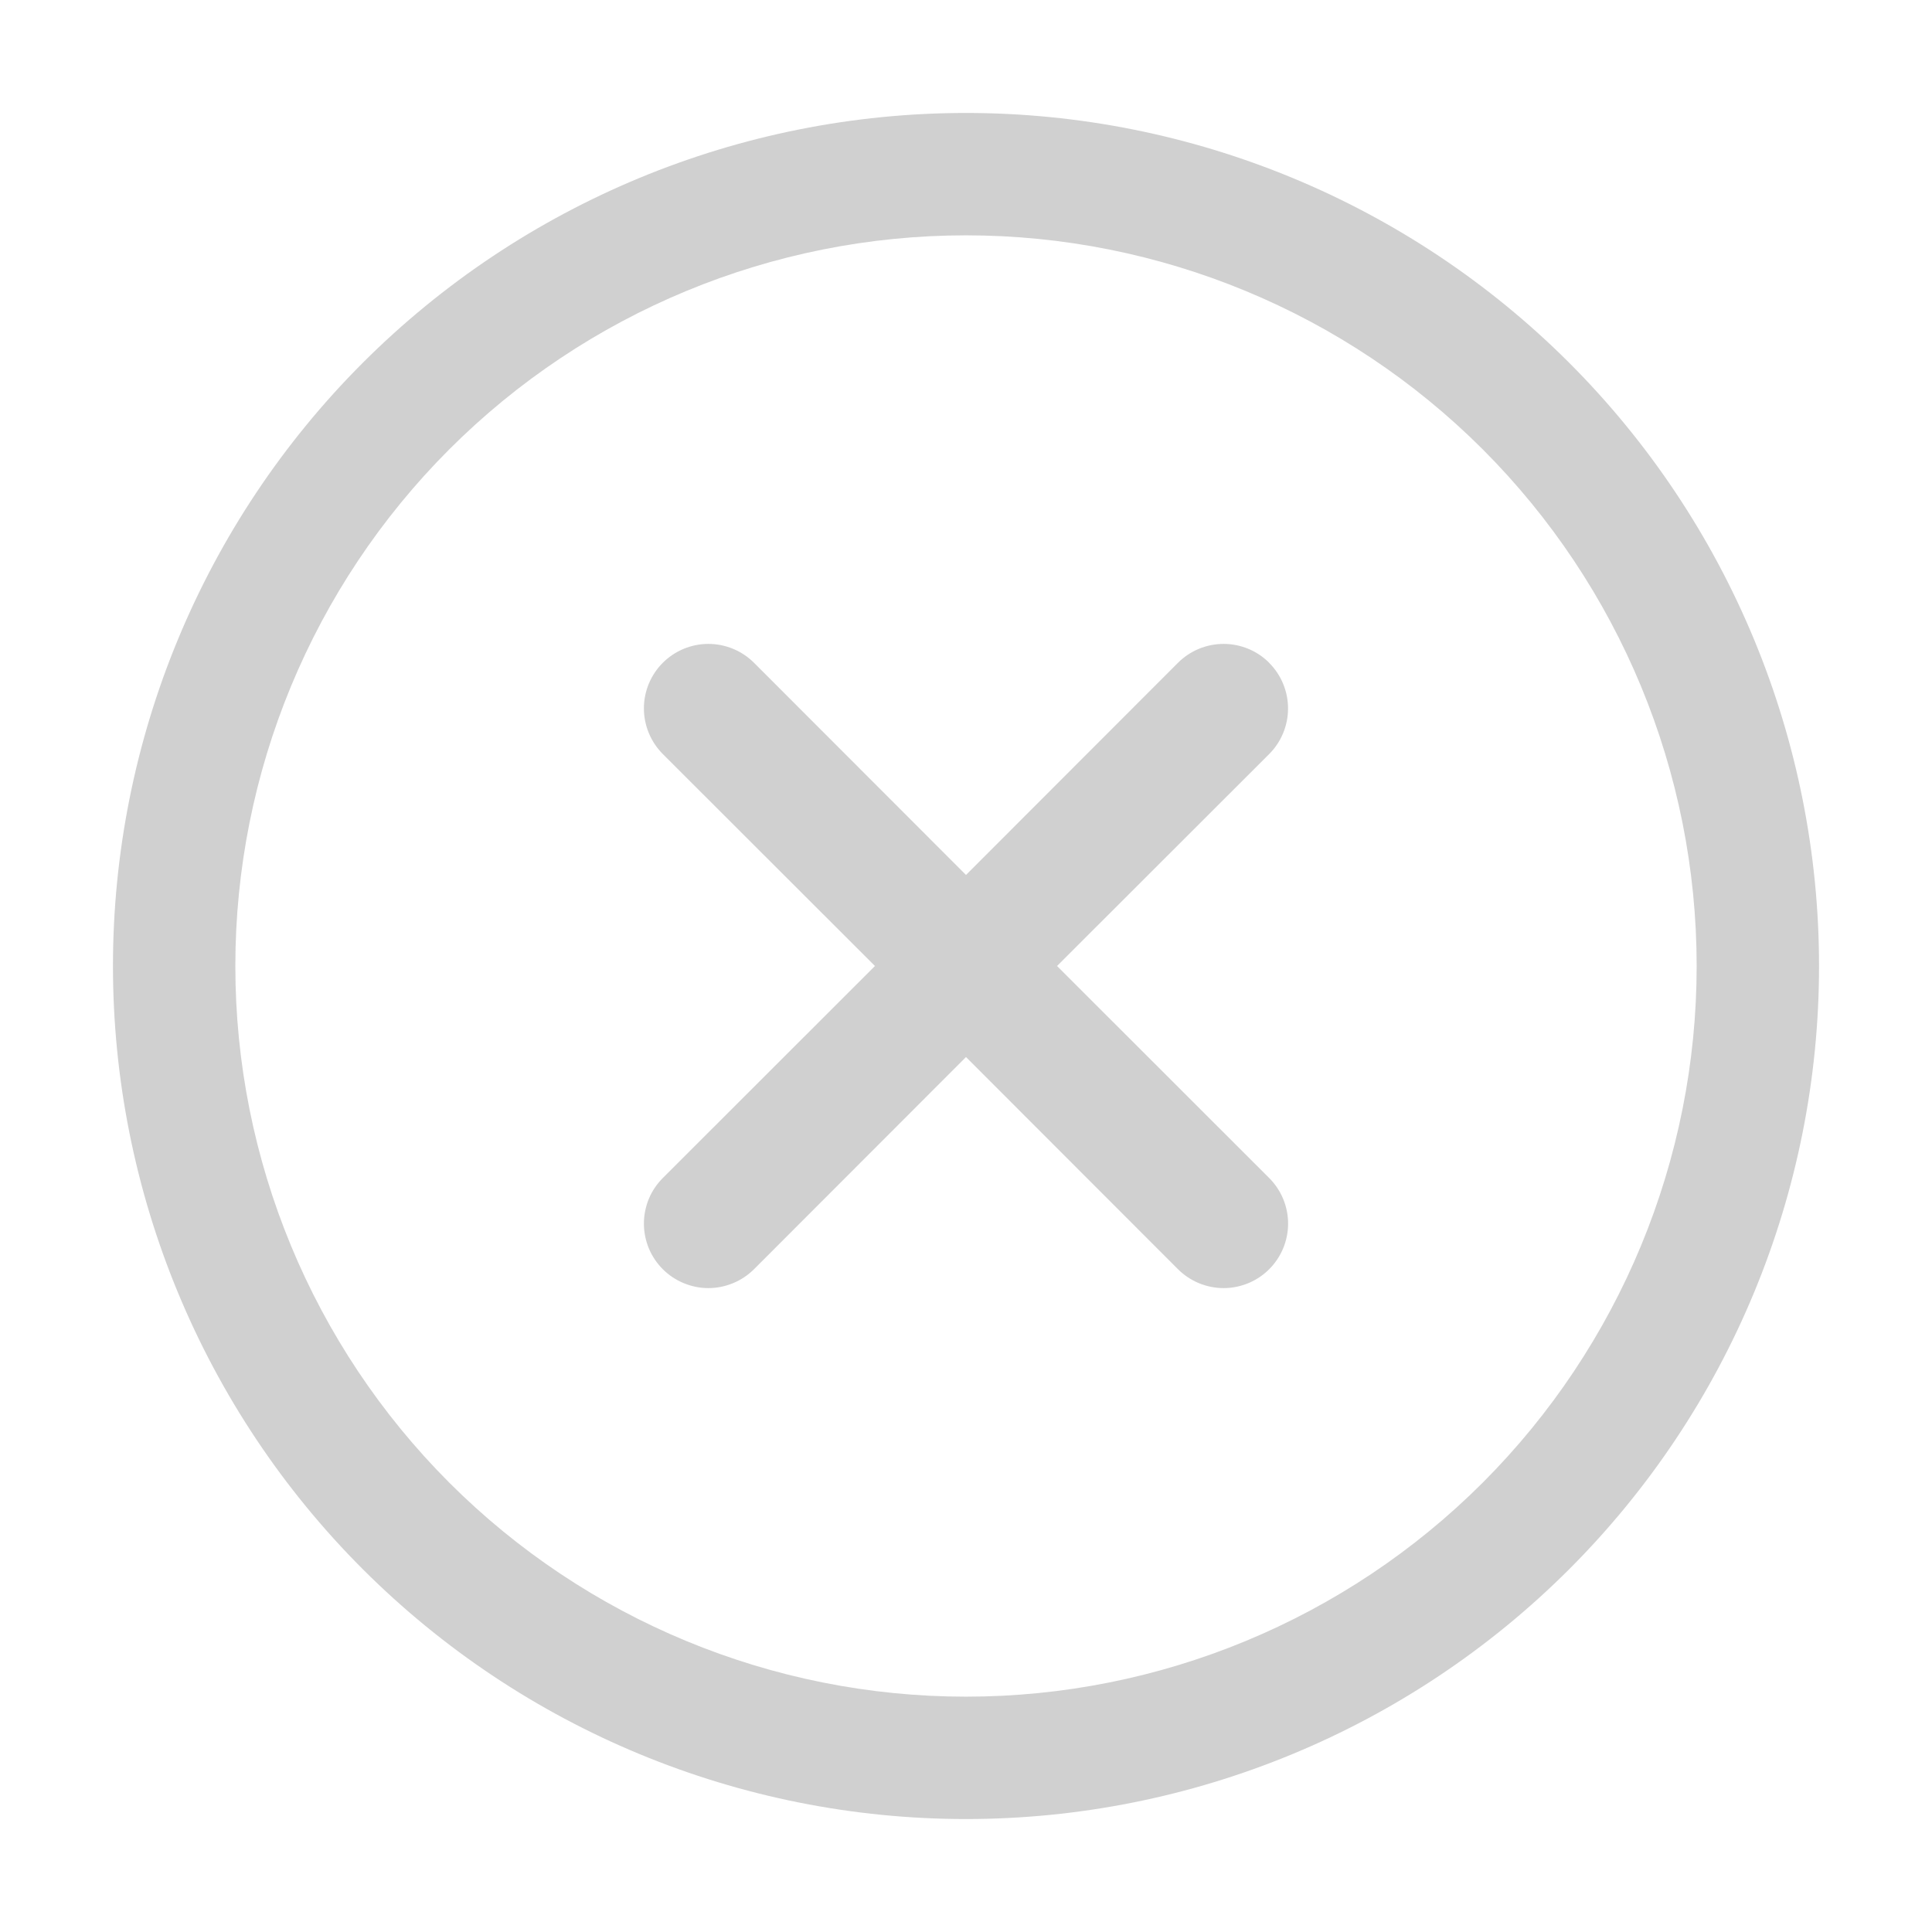 <svg width="32" height="32" viewBox="0 0 32 32" fill="none" xmlns="http://www.w3.org/2000/svg">
<path fill-rule="evenodd" clip-rule="evenodd" d="M1.871 16C1.871 12.253 3.359 8.659 6.009 6.009C8.659 3.36 12.253 1.871 16 1.871C19.747 1.871 23.341 3.36 25.991 6.009C28.64 8.659 30.129 12.253 30.129 16C30.129 19.747 28.64 23.341 25.991 25.991C23.341 28.64 19.747 30.129 16 30.129C12.253 30.129 8.659 28.64 6.009 25.991C3.359 23.341 1.871 19.747 1.871 16ZM16 3.898C12.79 3.898 9.712 5.173 7.442 7.442C5.173 9.712 3.898 12.79 3.898 16C3.898 19.21 5.173 22.288 7.442 24.558C9.712 26.827 12.79 28.102 16 28.102C19.21 28.102 22.288 26.827 24.558 24.558C26.827 22.288 28.102 19.21 28.102 16C28.102 12.79 26.827 9.712 24.558 7.442C22.288 5.173 19.21 3.898 16 3.898ZM21.022 10.98C21.222 11.18 21.334 11.452 21.334 11.734C21.334 12.017 21.222 12.289 21.022 12.489L17.508 16L21.022 19.512C21.222 19.712 21.335 19.983 21.335 20.267C21.335 20.55 21.222 20.822 21.022 21.022C20.822 21.222 20.55 21.335 20.267 21.335C19.983 21.335 19.712 21.222 19.511 21.022L16 17.508L12.489 21.022C12.389 21.121 12.271 21.2 12.142 21.253C12.012 21.307 11.873 21.335 11.733 21.335C11.593 21.335 11.454 21.307 11.325 21.253C11.195 21.2 11.077 21.121 10.978 21.022C10.879 20.923 10.8 20.805 10.746 20.675C10.693 20.546 10.665 20.407 10.665 20.267C10.665 20.127 10.693 19.988 10.746 19.858C10.8 19.728 10.879 19.611 10.978 19.512L14.492 16L10.978 12.489C10.778 12.288 10.665 12.017 10.665 11.733C10.665 11.45 10.778 11.178 10.978 10.978C11.178 10.778 11.45 10.665 11.733 10.665C12.017 10.665 12.288 10.778 12.489 10.978L16 14.492L19.511 10.978C19.61 10.879 19.728 10.8 19.858 10.746C19.987 10.693 20.126 10.665 20.267 10.665C20.407 10.665 20.546 10.693 20.675 10.746C20.805 10.8 20.923 10.879 21.022 10.978V10.98Z" fill="#D0D0D0"/>
</svg>
